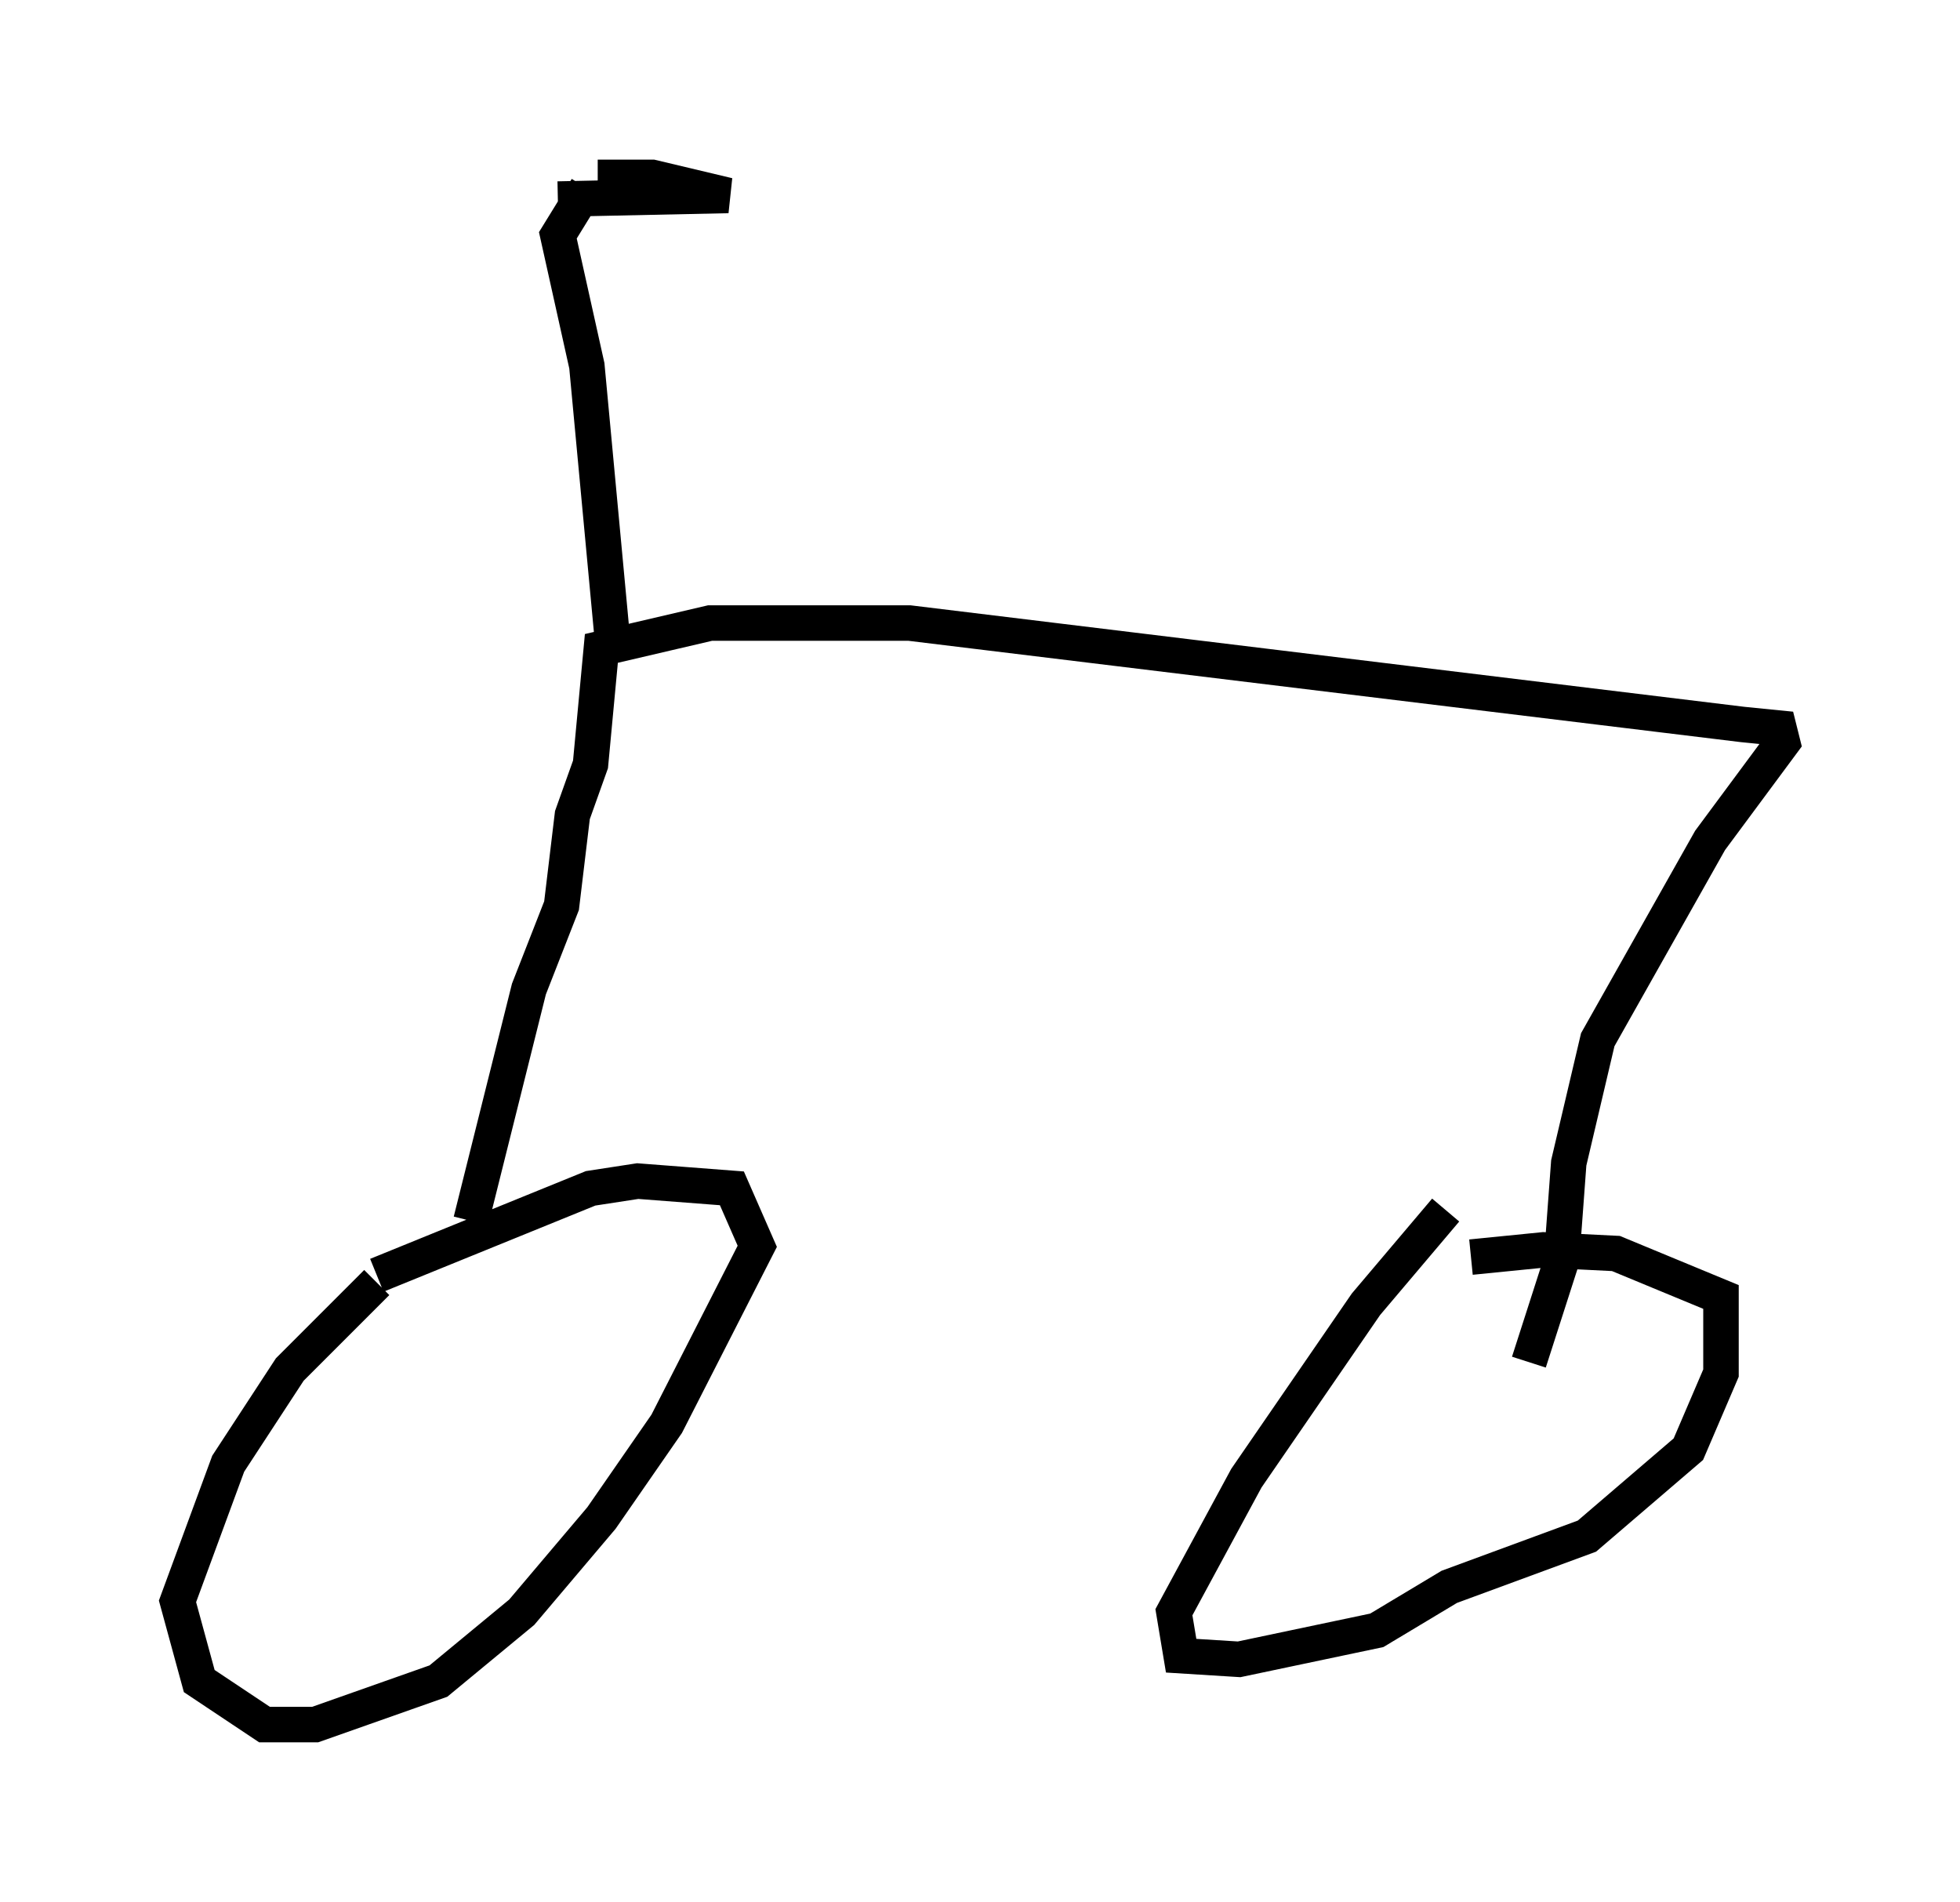 <?xml version="1.0" encoding="utf-8" ?>
<svg baseProfile="full" height="53.59" version="1.1" width="55.223" xmlns="http://www.w3.org/2000/svg" xmlns:ev="http://www.w3.org/2001/xml-events" xmlns:xlink="http://www.w3.org/1999/xlink"><defs /><rect fill="white" height="53.59" width="55.223" x="0" y="0" /><path d="M14.29, 33.277 m-3.675, 2.858 l-2.45, 2.45 -1.735, 2.654 l-1.429, 3.879 0.613, 2.246 l1.838, 1.225 1.429, 0.0 l3.471, -1.225 2.348, -1.94 l2.246, -2.654 1.838, -2.654 l2.552, -5.002 -0.715, -1.633 l-2.654, -0.204 -1.327, 0.204 l-6.023, 2.45 m30.115, -1.838 l-2.246, 2.654 -3.369, 4.9 l-2.042, 3.777 0.204, 1.225 l1.633, 0.102 3.879, -0.817 l2.042, -1.225 3.879, -1.429 l2.858, -2.45 0.919, -2.144 l0.0, -2.144 -2.96, -1.225 l-2.042, -0.102 -2.042, 0.204 m-28.175, -1.021 l1.633, -6.533 0.919, -2.348 l0.306, -2.552 0.51, -1.429 l0.306, -3.267 3.063, -0.715 l5.615, 0.0 23.479, 2.858 l1.021, 0.102 0.102, 0.408 l-2.042, 2.756 -3.165, 5.615 l-0.817, 3.471 -0.204, 2.756 l-0.919, 2.858 m-25.827, -20.417 l-0.715, -7.656 -0.817, -3.675 l0.817, -1.327 m-0.817, 0.306 l4.798, -0.102 -2.144, -0.51 l-1.531, 0.0 " fill="none" stroke="black" stroke-width="1" /></svg>